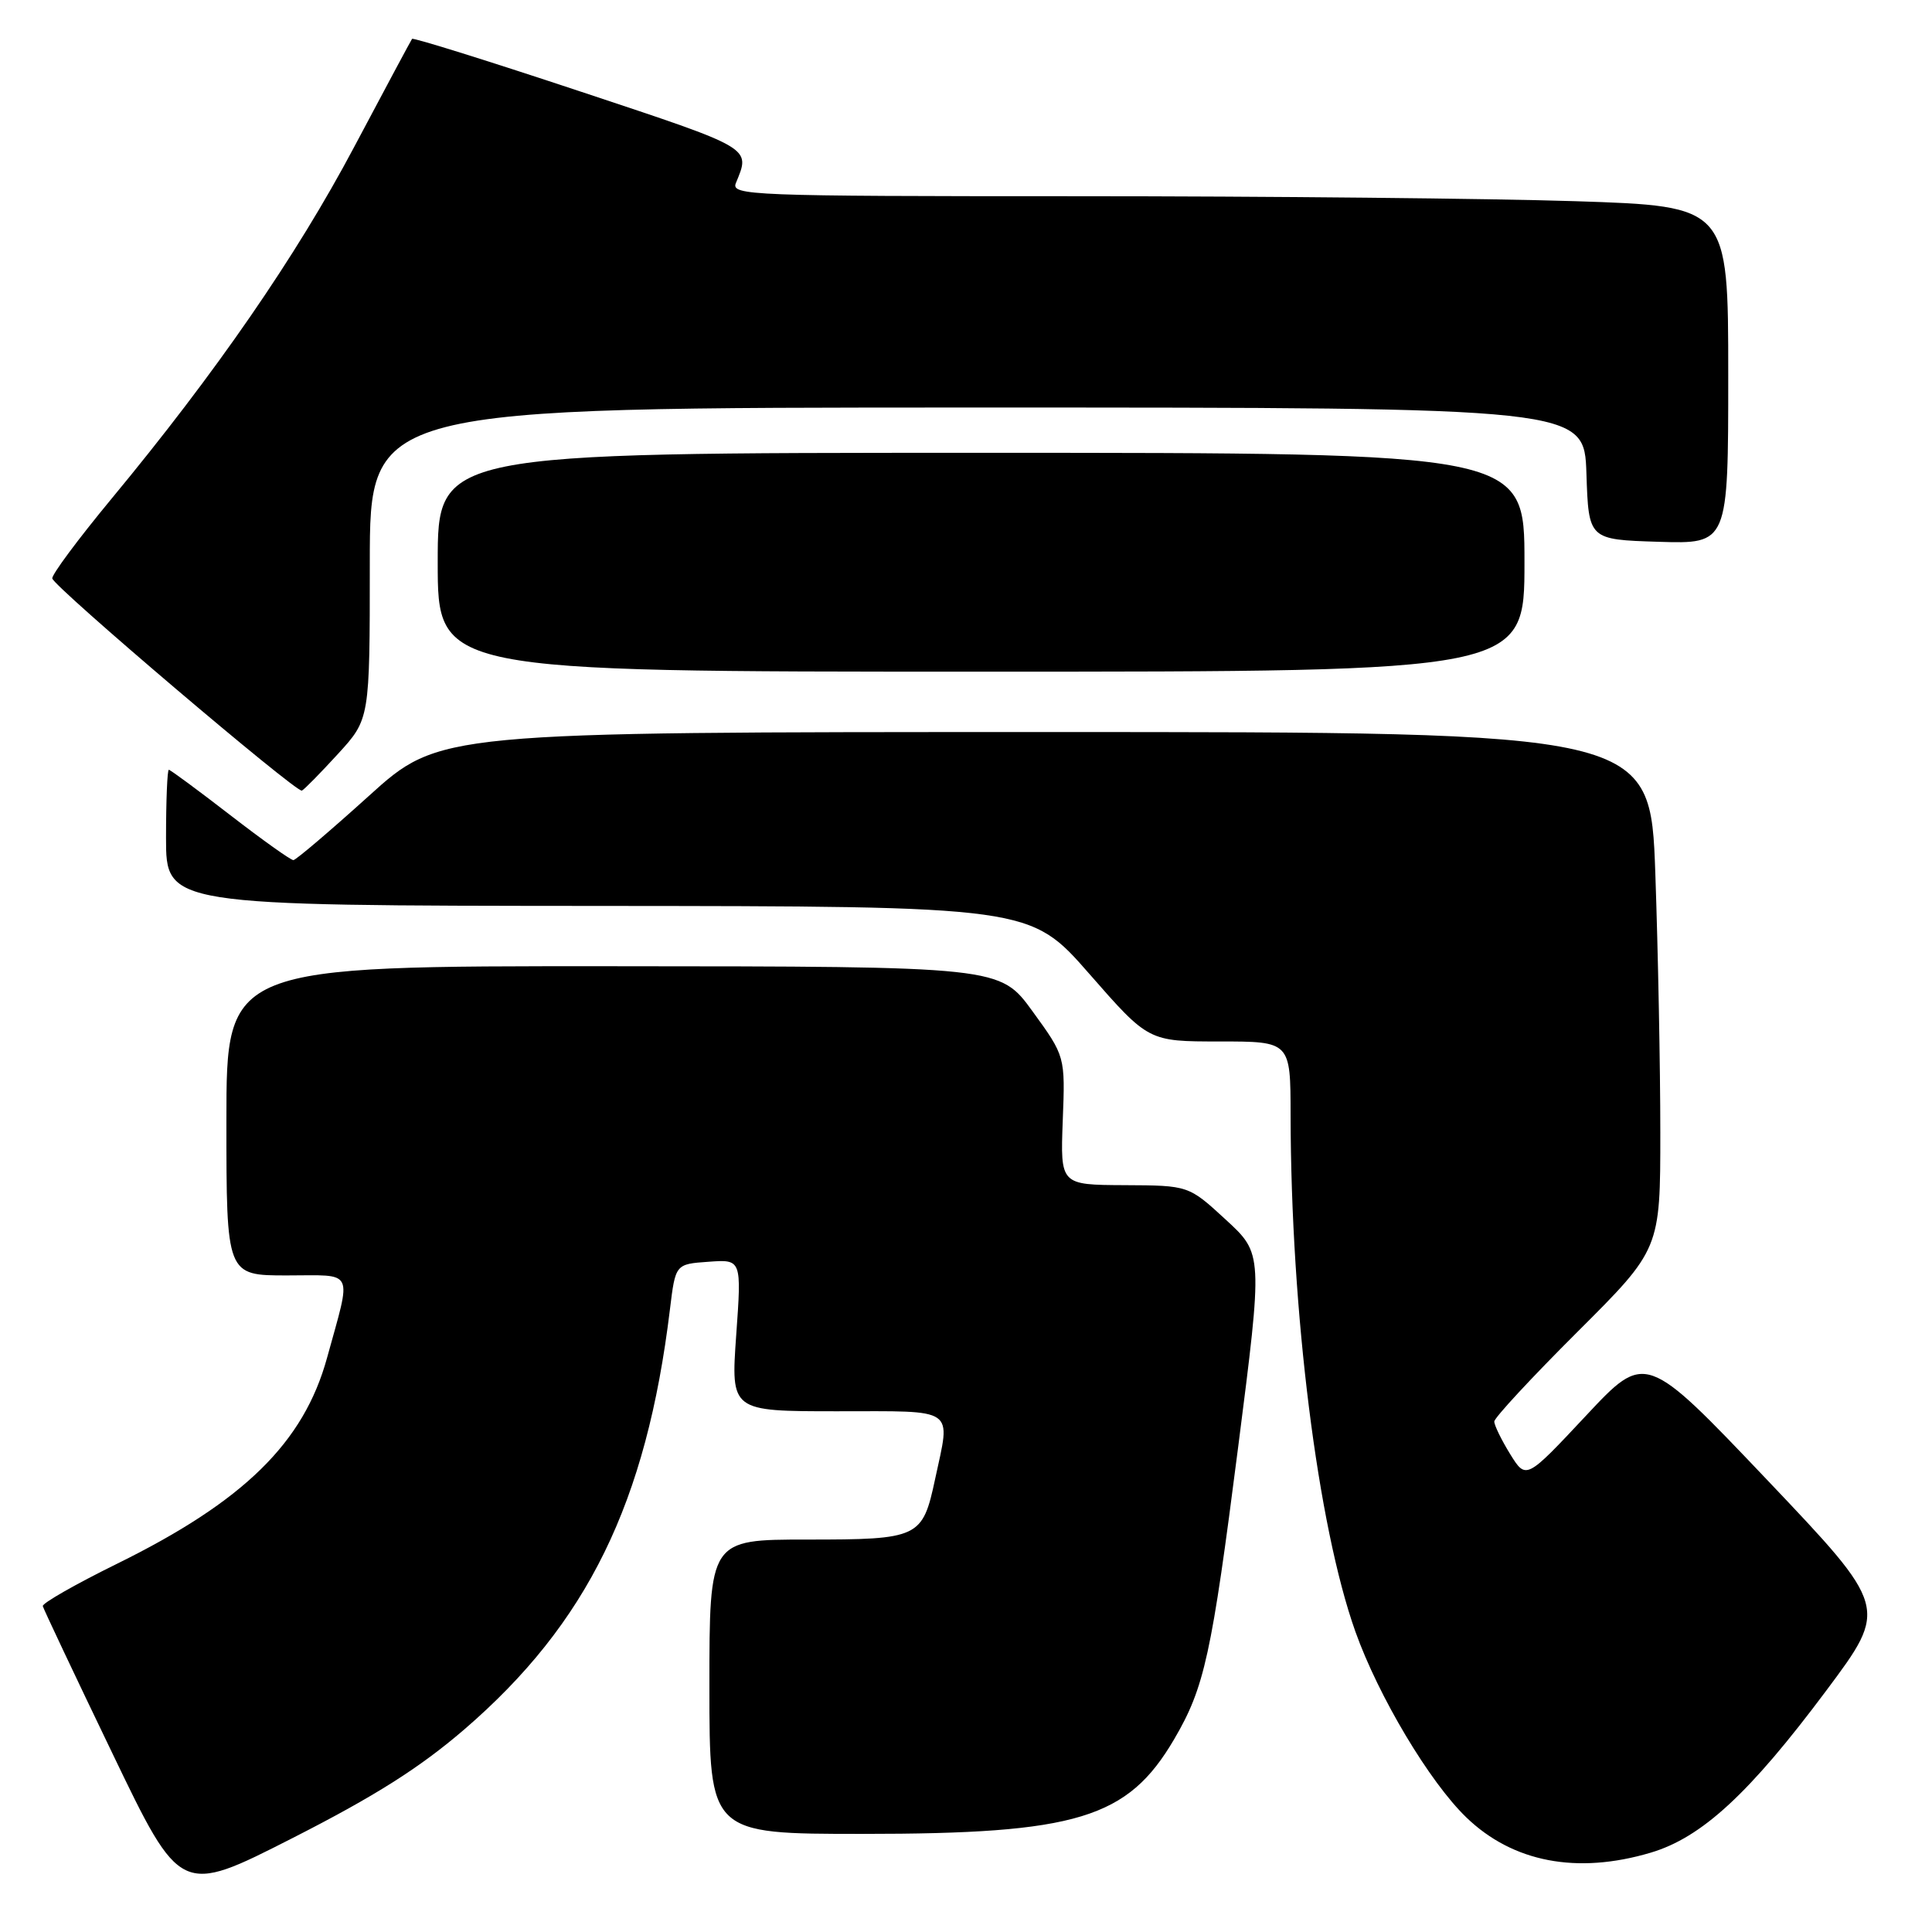 <?xml version="1.0" encoding="UTF-8" standalone="no"?>
<!DOCTYPE svg PUBLIC "-//W3C//DTD SVG 1.1//EN" "http://www.w3.org/Graphics/SVG/1.1/DTD/svg11.dtd" >
<svg xmlns="http://www.w3.org/2000/svg" xmlns:xlink="http://www.w3.org/1999/xlink" version="1.1" viewBox="0 0 256 256">
 <g >
 <path fill="currentColor"
d=" M 61.52 229.16 C 77.84 215.10 85.66 199.13 88.77 173.50 C 89.50 167.50 89.50 167.50 93.88 167.19 C 98.27 166.87 98.27 166.87 97.55 176.94 C 96.84 187.00 96.84 187.00 110.92 187.00 C 126.90 187.00 125.97 186.36 123.91 195.97 C 122.24 203.79 121.80 204.00 106.93 204.00 C 94.00 204.00 94.00 204.00 94.00 223.50 C 94.00 243.00 94.00 243.00 114.29 243.00 C 142.71 243.00 149.42 240.96 155.58 230.46 C 159.61 223.58 160.53 219.36 164.06 191.76 C 167.34 166.13 167.34 166.13 162.42 161.61 C 157.50 157.08 157.50 157.08 149.00 157.04 C 140.50 157.00 140.50 157.00 140.82 148.49 C 141.15 139.97 141.15 139.97 136.82 134.01 C 132.50 128.06 132.50 128.06 81.25 128.03 C 30.00 128.00 30.00 128.00 30.00 148.50 C 30.00 169.00 30.00 169.00 38.02 169.00 C 47.12 169.00 46.62 167.97 43.33 179.94 C 40.24 191.16 32.32 198.93 15.50 207.21 C 10.00 209.92 5.58 212.44 5.67 212.82 C 5.76 213.19 9.90 221.96 14.88 232.30 C 23.92 251.11 23.92 251.11 38.71 243.58 C 49.64 238.02 55.59 234.26 61.52 229.16 Z  M 218.72 245.49 C 225.50 243.48 231.82 237.64 242.00 224.00 C 250.21 213.00 250.21 213.00 234.13 196.07 C 218.04 179.15 218.04 179.15 210.13 187.61 C 202.21 196.07 202.21 196.07 200.10 192.67 C 198.95 190.80 198.00 188.86 198.00 188.36 C 198.00 187.87 202.95 182.53 209.00 176.50 C 220.00 165.53 220.00 165.53 220.00 150.02 C 220.00 141.48 219.70 126.06 219.34 115.75 C 218.68 97.00 218.68 97.00 138.46 97.00 C 58.23 97.00 58.23 97.00 48.87 105.47 C 43.72 110.12 39.22 113.95 38.88 113.97 C 38.54 113.99 34.77 111.30 30.50 108.00 C 26.23 104.70 22.57 102.00 22.37 102.00 C 22.17 102.00 22.00 106.05 22.00 111.00 C 22.00 120.00 22.00 120.00 79.25 120.04 C 136.50 120.08 136.50 120.08 144.34 129.04 C 152.18 138.00 152.18 138.00 161.59 138.00 C 171.00 138.00 171.00 138.00 171.01 147.75 C 171.05 173.84 174.60 202.14 179.59 216.18 C 182.65 224.77 189.42 236.12 194.30 240.82 C 200.46 246.76 208.96 248.39 218.72 245.49 Z  M 44.79 99.89 C 49.00 95.28 49.00 95.28 49.00 74.64 C 49.00 54.00 49.00 54.00 129.46 54.00 C 209.92 54.00 209.92 54.00 210.21 62.75 C 210.50 71.50 210.50 71.50 219.75 71.79 C 229.00 72.08 229.00 72.08 229.00 49.70 C 229.00 27.32 229.00 27.32 208.75 26.66 C 197.61 26.30 167.86 26.00 142.64 26.00 C 99.36 26.00 96.83 25.90 97.51 24.25 C 99.46 19.50 99.91 19.77 76.98 12.15 C 64.82 8.11 54.75 4.96 54.60 5.15 C 54.46 5.34 51.00 11.80 46.92 19.49 C 39.25 33.96 28.59 49.41 14.74 66.13 C 10.35 71.44 6.83 76.17 6.93 76.65 C 7.17 77.80 39.28 105.09 40.00 104.76 C 40.32 104.62 42.47 102.42 44.79 99.89 Z  M 202.00 74.50 C 202.00 60.00 202.00 60.00 130.00 60.00 C 58.00 60.00 58.00 60.00 58.00 74.50 C 58.00 89.00 58.00 89.00 130.00 89.00 C 202.00 89.00 202.00 89.00 202.00 74.50 Z "/>
</g>
</svg>